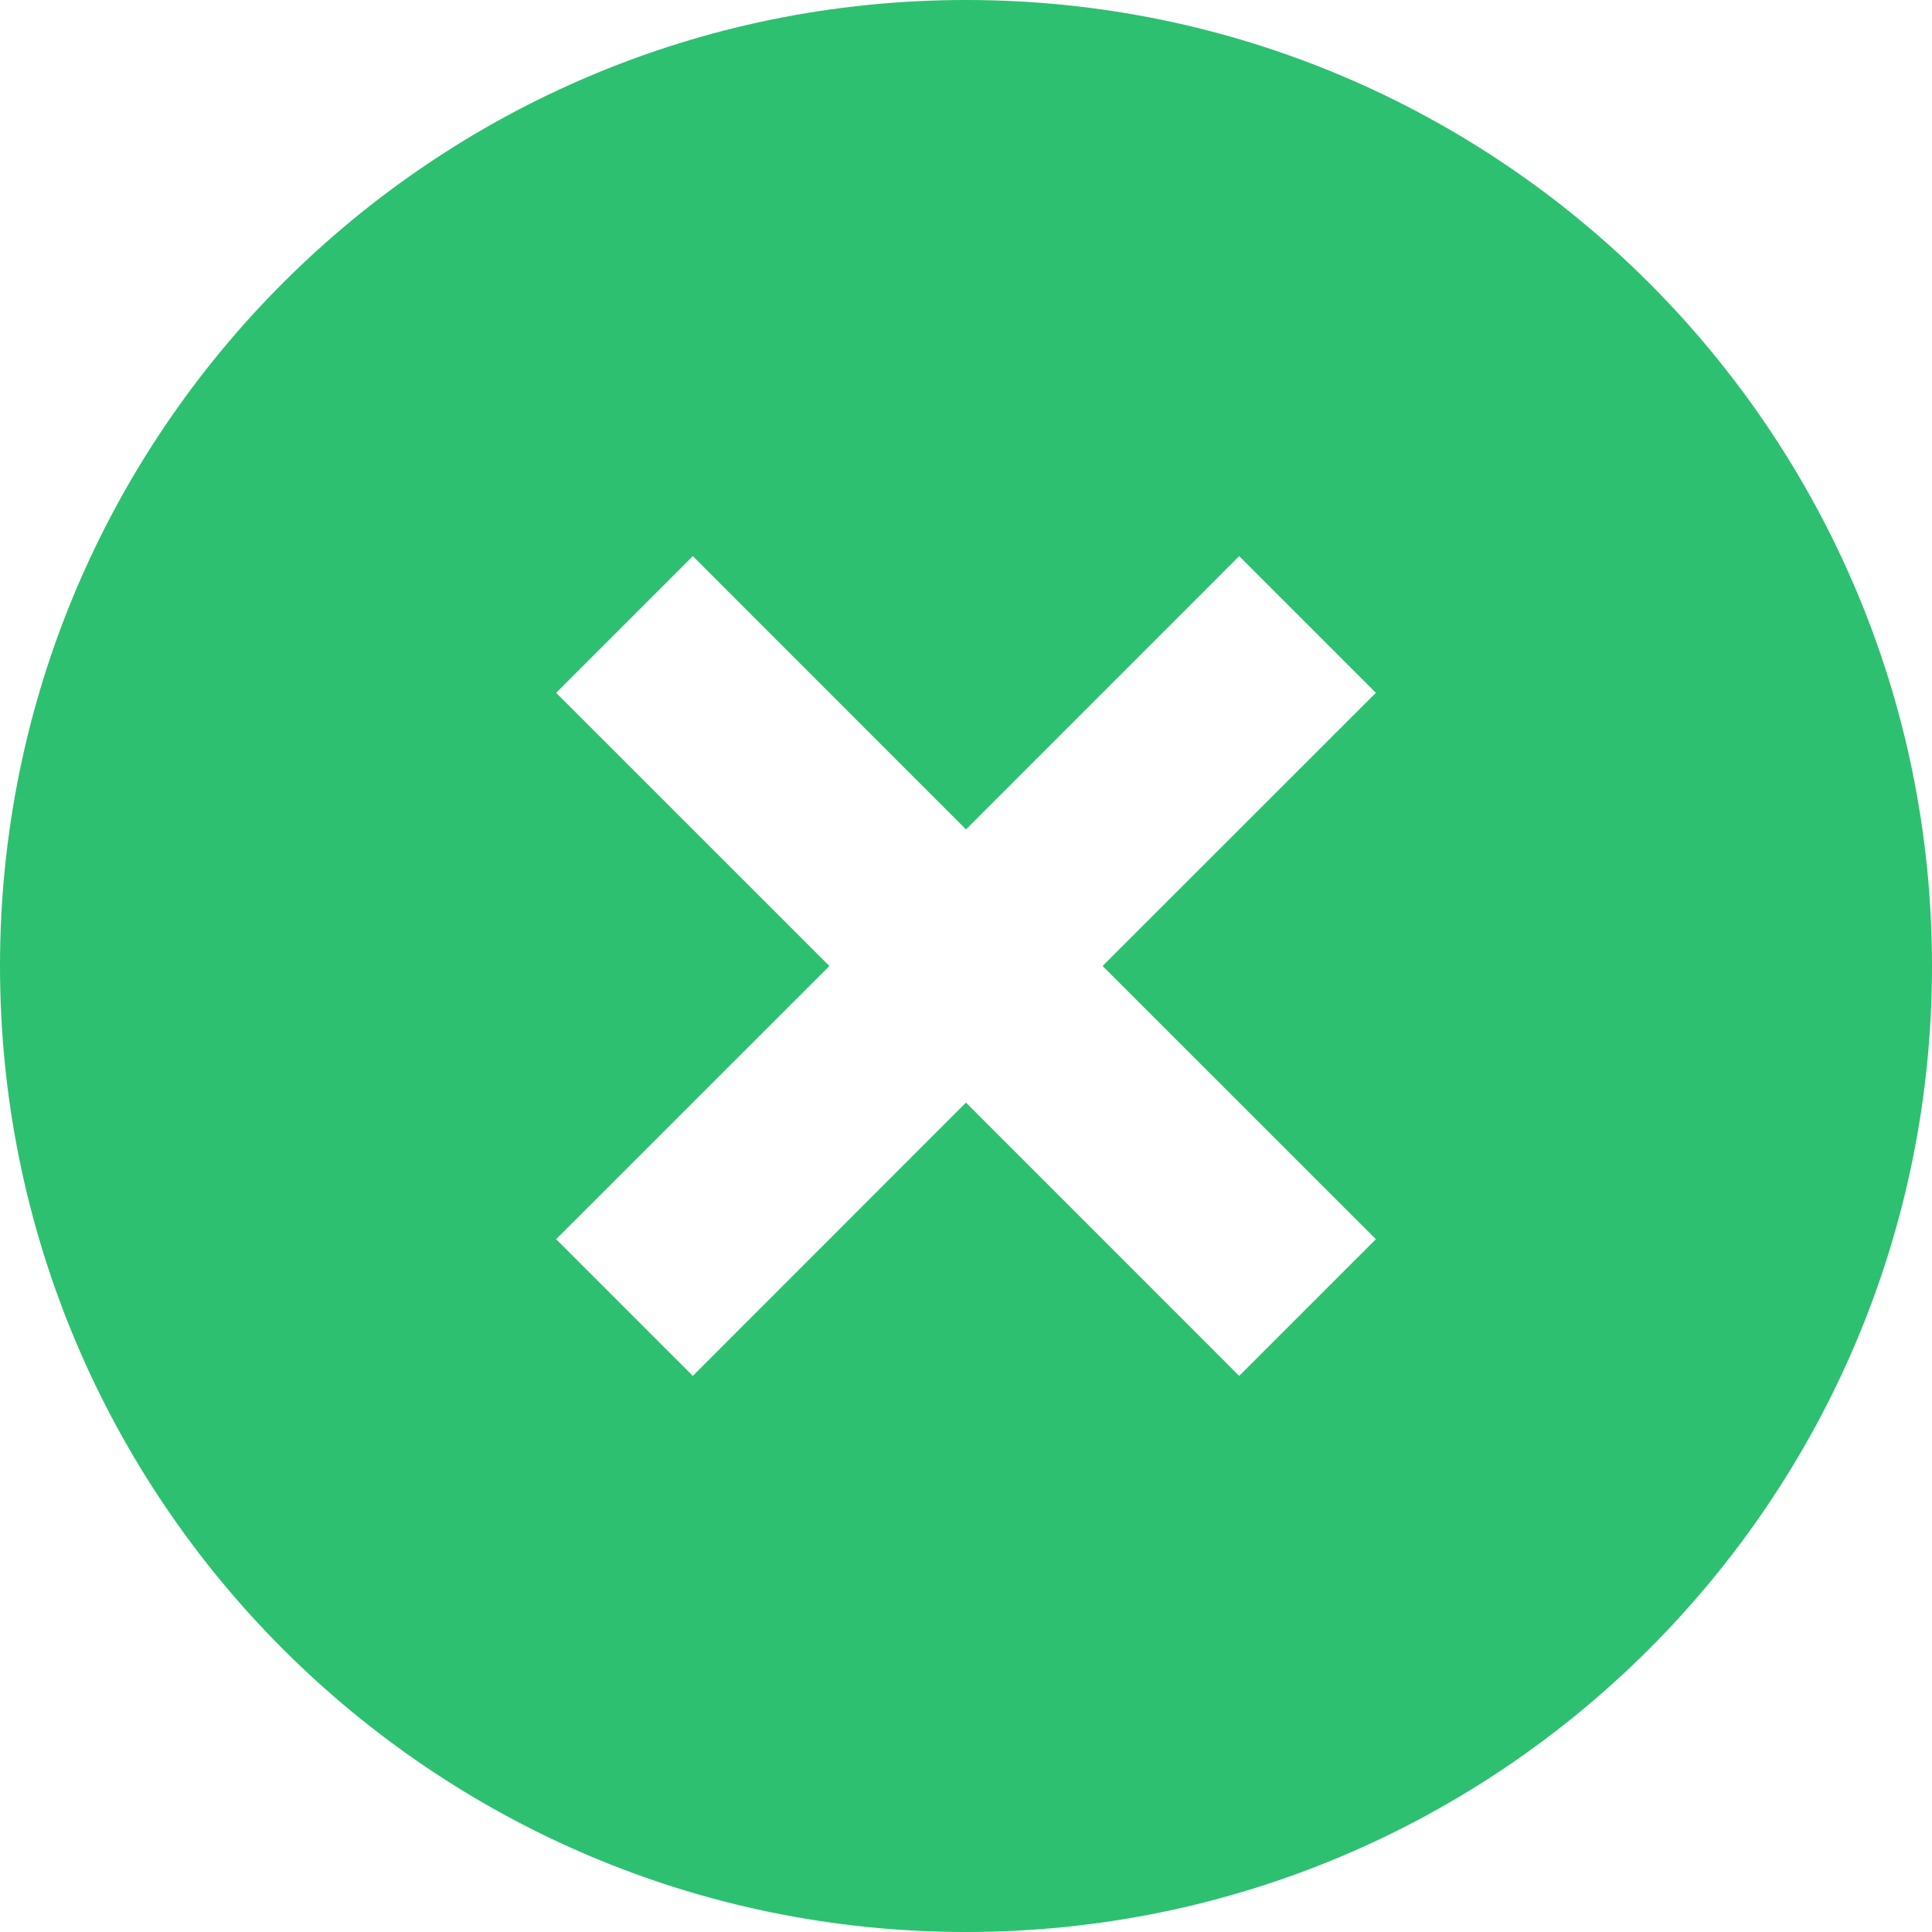 <svg width="80" height="80" viewBox="0 0 80 80" fill="none" xmlns="http://www.w3.org/2000/svg">
<path d="M40 80C17.908 80 0 62.092 0 40C0 17.908 17.908 0 40 0C62.092 0 80 17.908 80 40C80 62.092 62.092 80 40 80ZM40 34.344L28.688 23.028L23.028 28.688L34.344 40L23.028 51.312L28.688 56.972L40 45.656L51.312 56.972L56.972 51.312L45.656 40L56.972 28.688L51.312 23.028L40 34.344Z" fill="#2DC071"/>
</svg>
